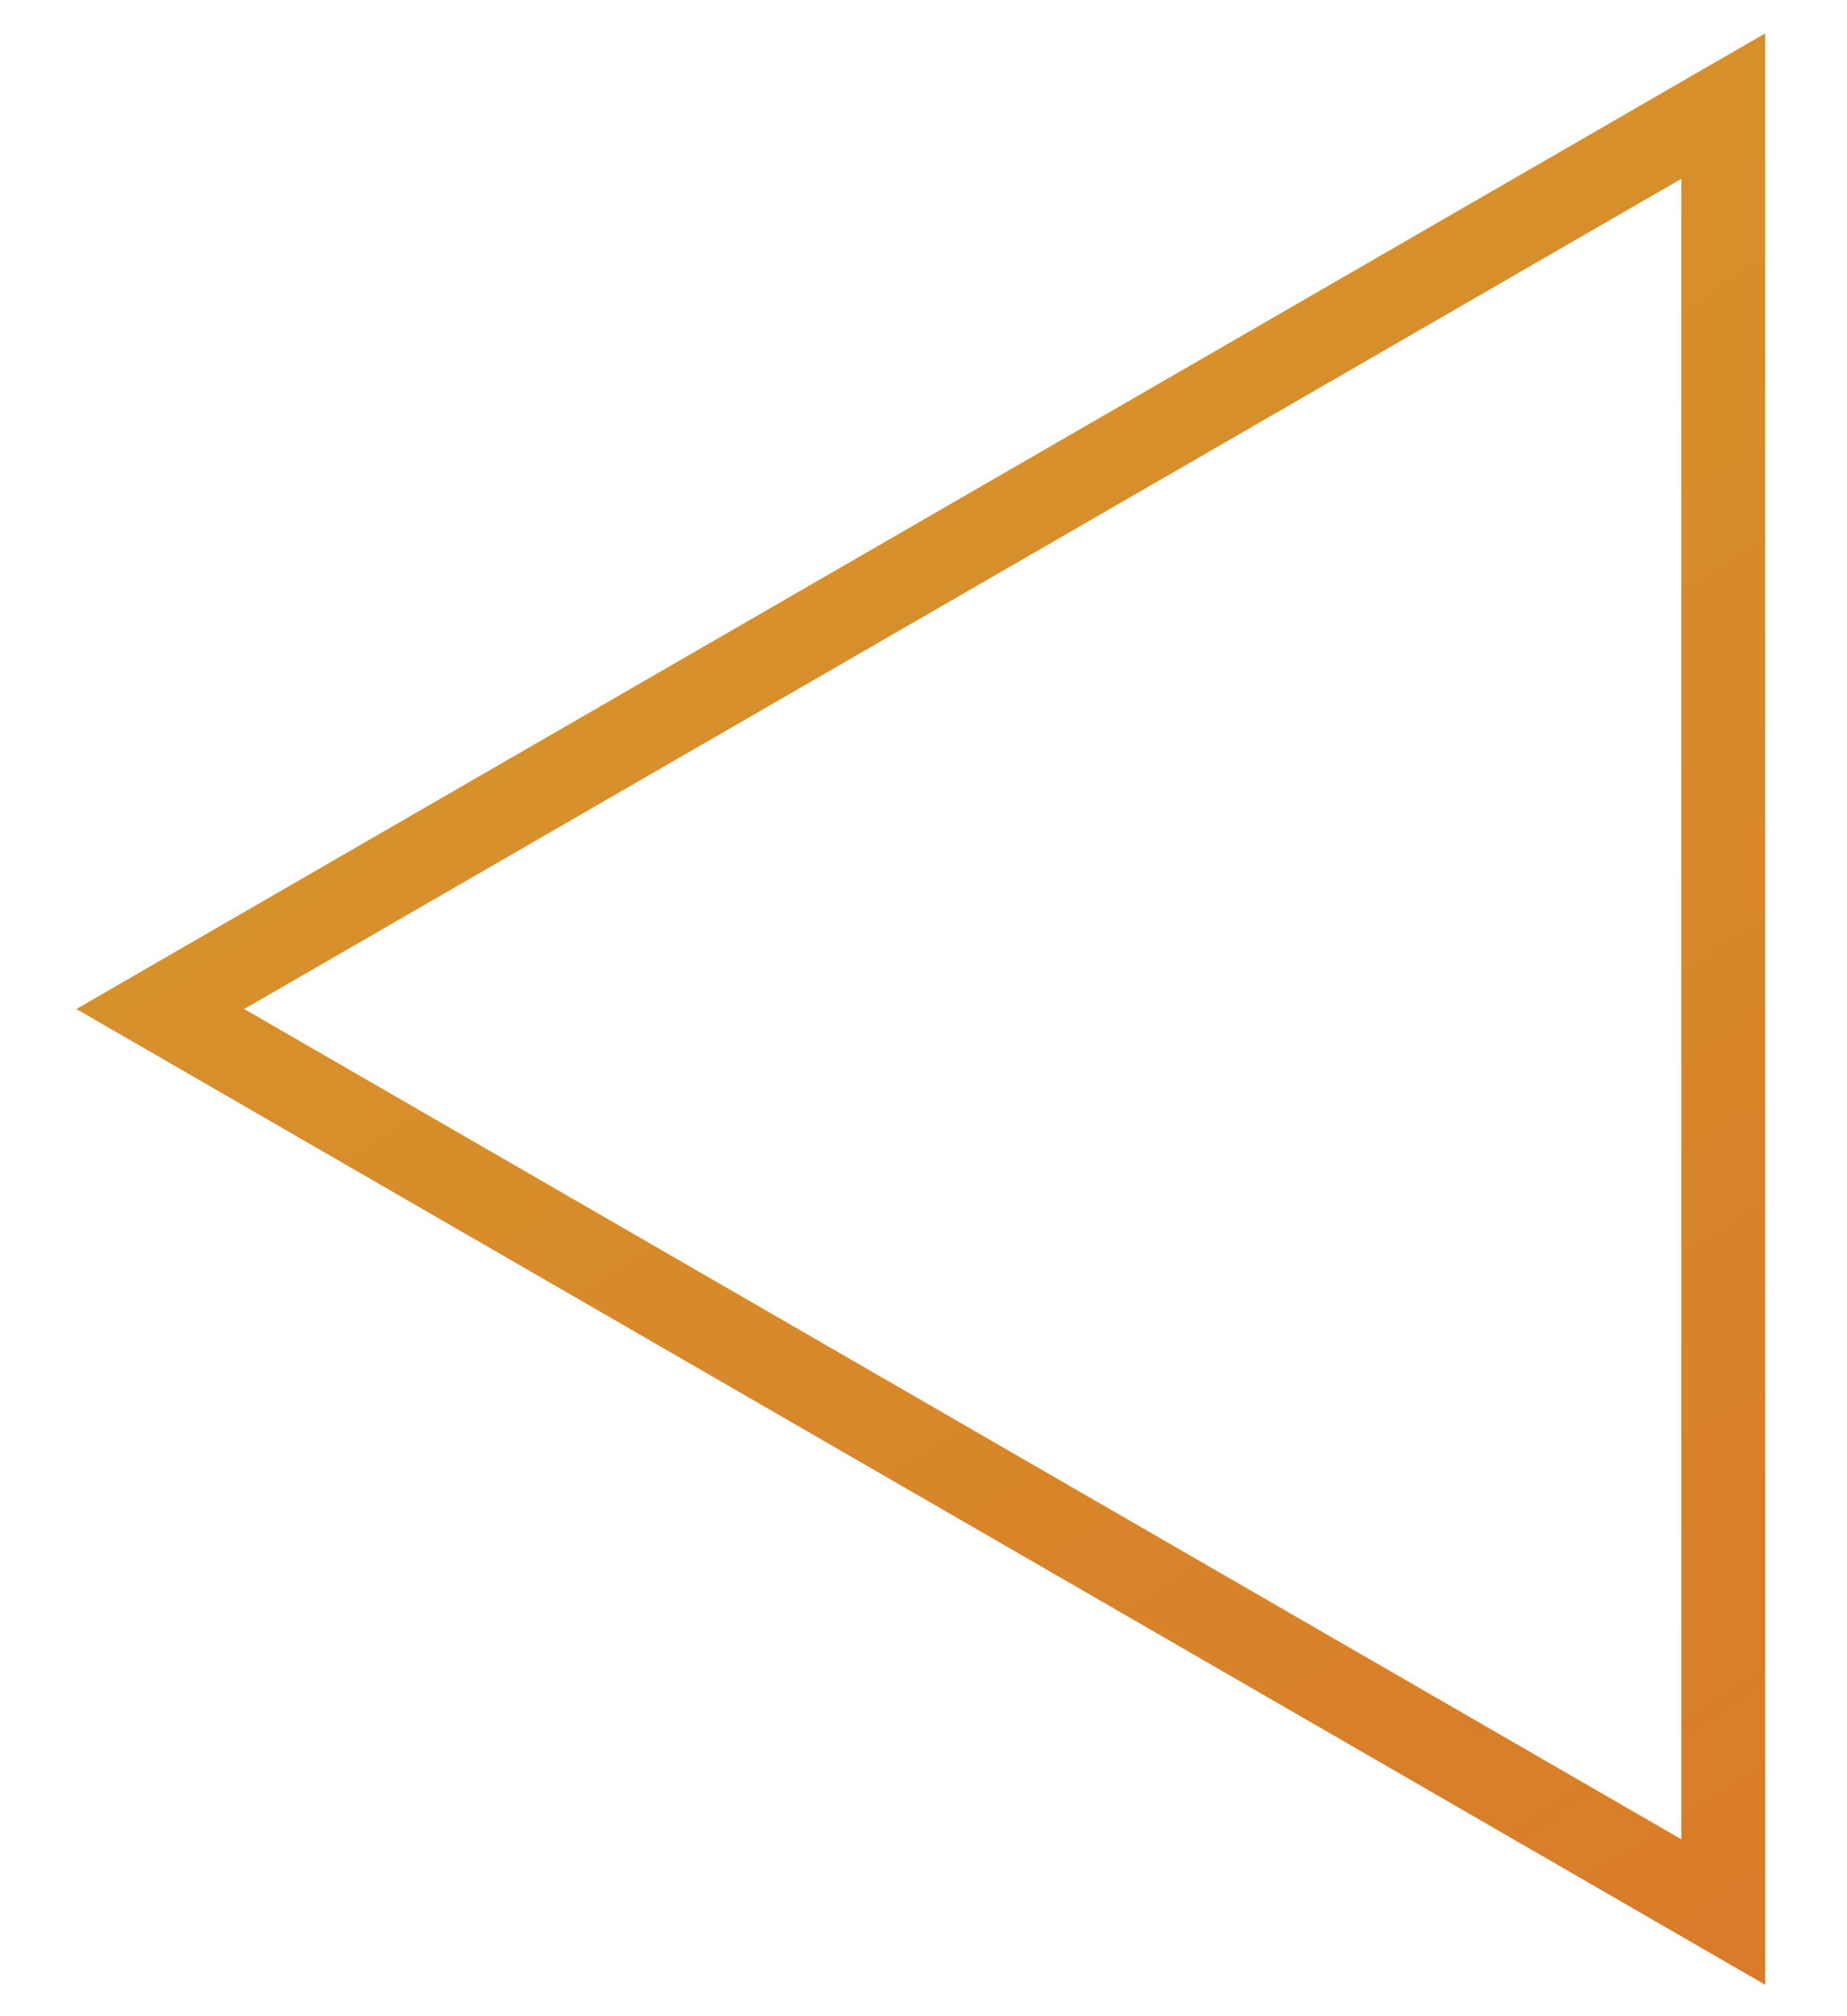 <svg width="22" height="24" viewBox="0 0 22 24" fill="none" xmlns="http://www.w3.org/2000/svg">
<path d="M1.909 12.011L20.526 1.263L20.526 22.76L1.909 12.011Z" stroke="url(#paint0_linear_29_1078)"/>
<defs>
<linearGradient id="paint0_linear_29_1078" x1="9" y1="4.5" x2="37" y2="48.5" gradientUnits="userSpaceOnUse">
<stop stop-color="#D7932B"/>
<stop offset="1" stop-color="#DB5C26"/>
</linearGradient>
</defs>
</svg>
